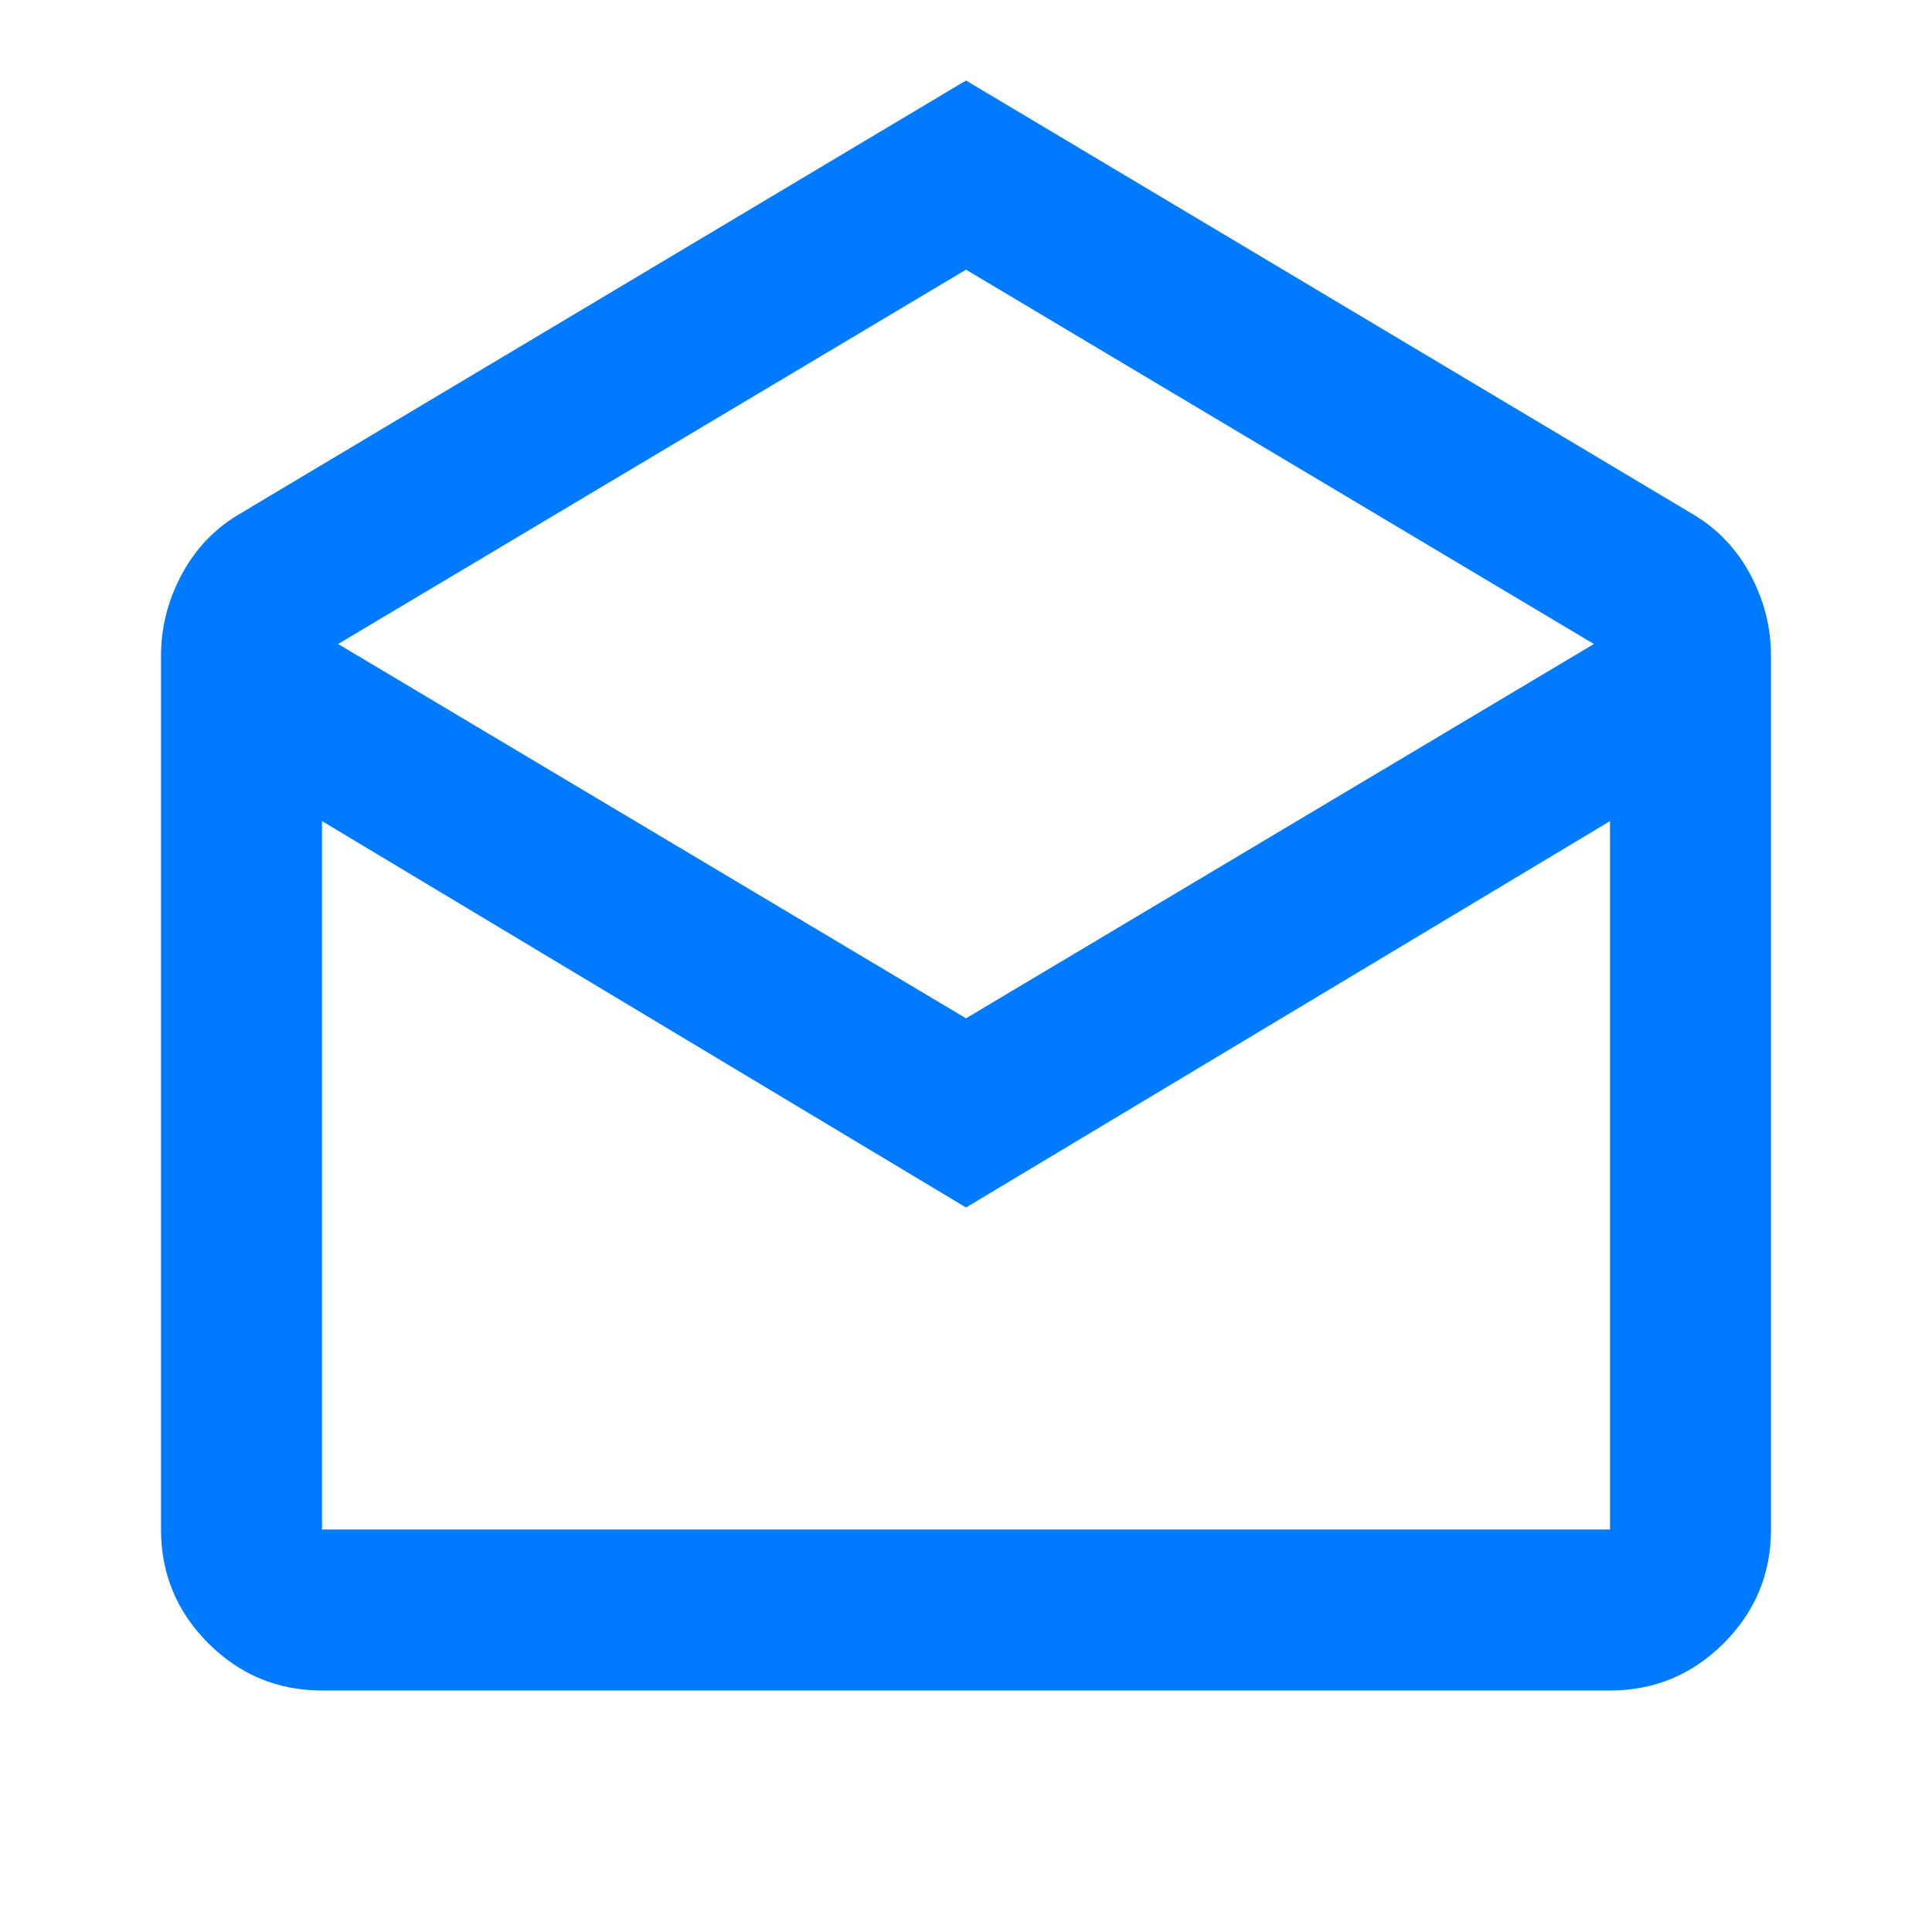 <svg width="24" height="24" viewBox="0 0 24 24" fill="none" xmlns="http://www.w3.org/2000/svg">
<mask id="mask0_477_3719" style="mask-type:alpha" maskUnits="userSpaceOnUse" x="0" y="0" width="24" height="24">
<rect width="24" height="24" fill="#D9D9D9"/>
</mask>
<g mask="url(#mask0_477_3719)">
<path d="M12 1L21.05 6.4C21.35 6.583 21.583 6.833 21.75 7.15C21.917 7.467 22 7.8 22 8.15V19C22 19.55 21.804 20.021 21.413 20.413C21.021 20.804 20.55 21 20 21H4C3.45 21 2.979 20.804 2.587 20.413C2.196 20.021 2 19.55 2 19V8.15C2 7.8 2.083 7.467 2.25 7.15C2.417 6.833 2.65 6.583 2.95 6.4L12 1ZM12 12.65L19.8 8L12 3.35L4.2 8L12 12.65ZM12 15L4 10.2V19H20V10.2L12 15Z" fill="#007BFF"/>
</g>
</svg>
